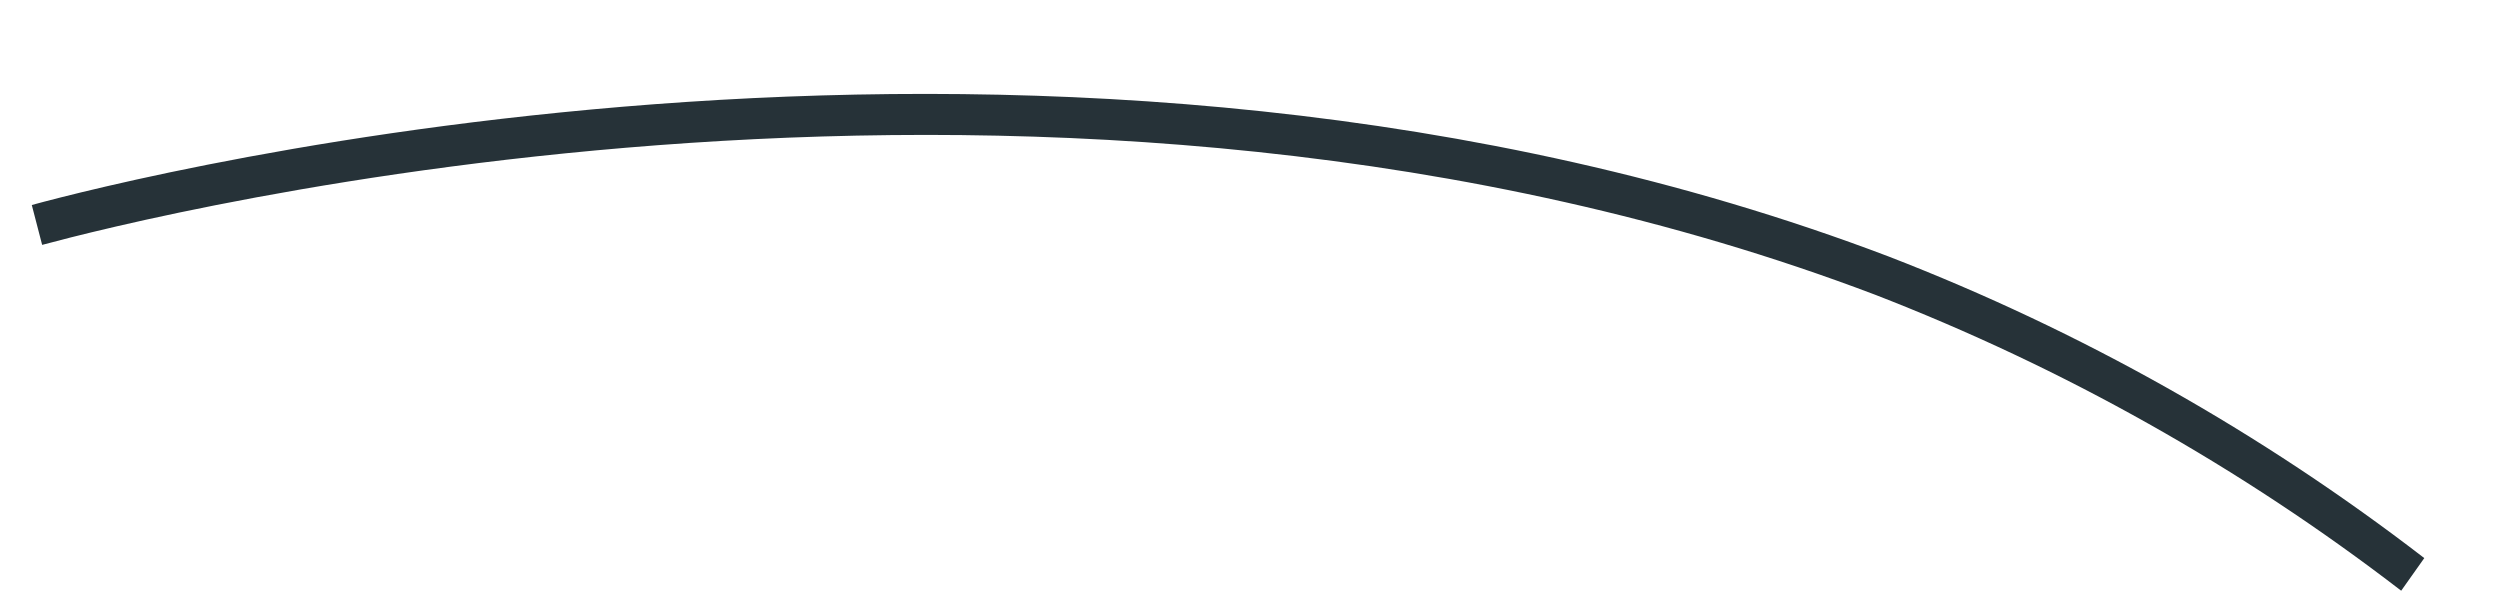 <?xml version="1.0" encoding="UTF-8" standalone="no"?><svg width='21' height='5' viewBox='0 0 21 5' fill='none' xmlns='http://www.w3.org/2000/svg'>
<path d='M20.17 4.962C18.823 3.926 17.334 3.089 15.749 2.475C8.868 -0.135 1.211 1.826 0.354 2.057L0.267 1.722C1.127 1.488 8.882 -0.497 15.863 2.154C17.477 2.778 18.993 3.632 20.364 4.688L20.17 4.962Z' fill='#263238'/>
</svg>
